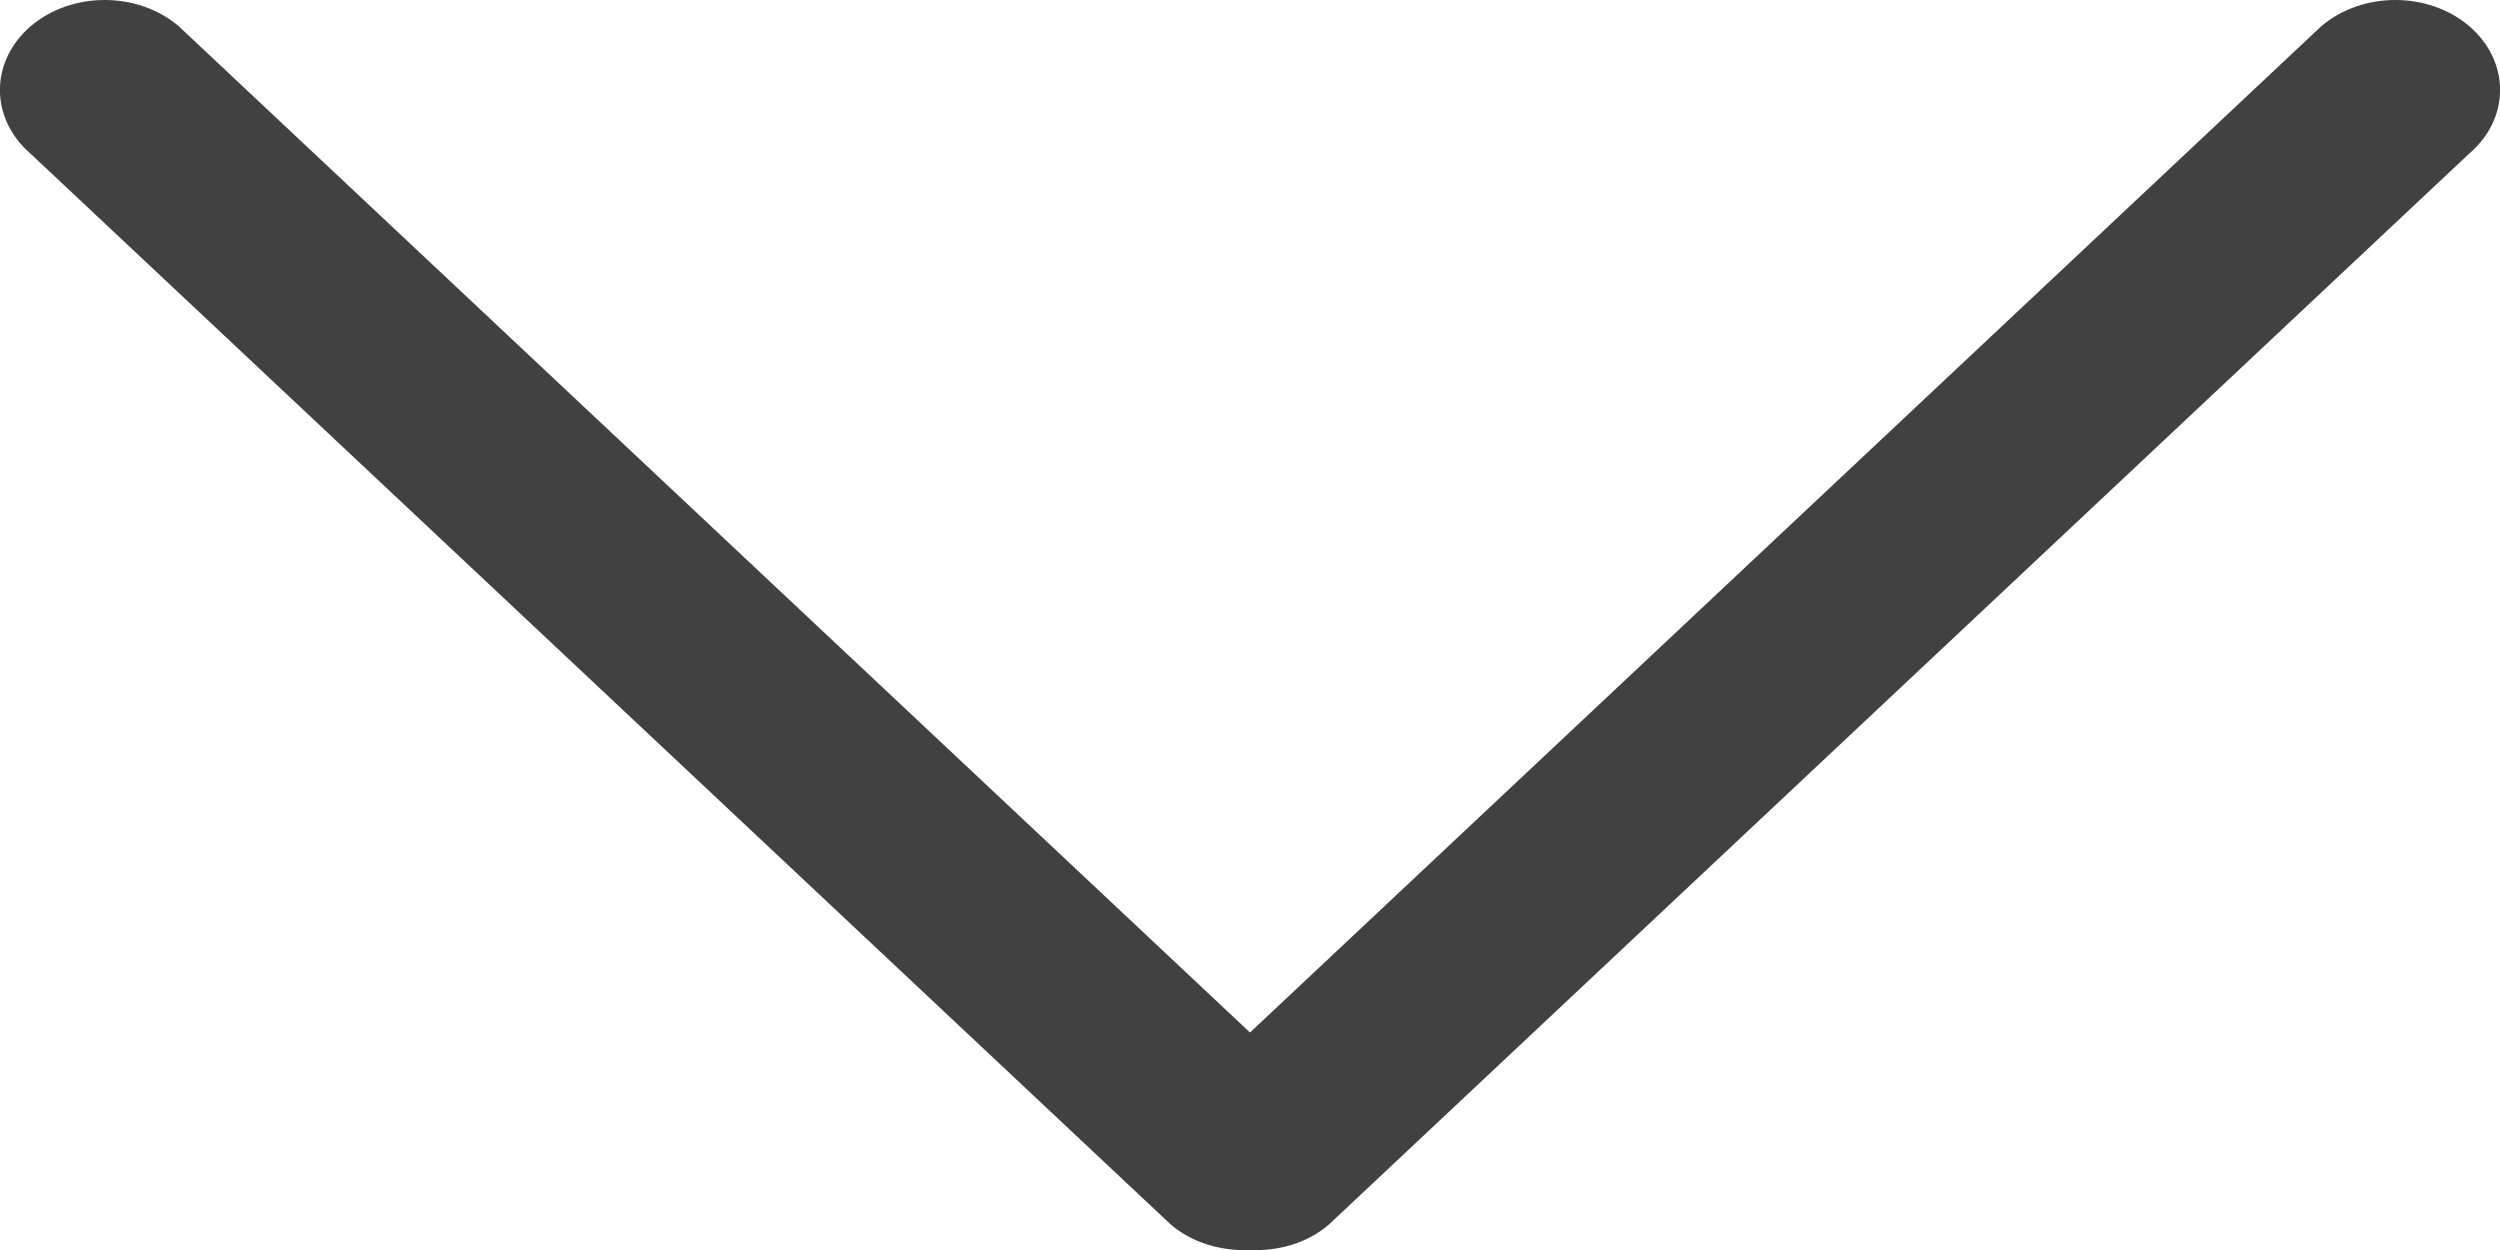 <?xml version="1.0" encoding="UTF-8"?>
<svg width="8px" height="4px" viewBox="0 0 8 4" version="1.1" xmlns="http://www.w3.org/2000/svg" xmlns:xlink="http://www.w3.org/1999/xlink">
    <!-- Generator: Sketch 48.1 (47250) - http://www.bohemiancoding.com/sketch -->
    <title>arrow-down-gray.svg</title>
    <desc>Created with Sketch.</desc>
    <defs></defs>
    <g id="Page-1" stroke="none" stroke-width="1" fill="none" fill-rule="evenodd">
        <g id="header-arrow-down" fill="#414141" fill-rule="nonzero">
            <g id="arrow-down-gray.svg">
                <path d="M7.902,0.084 C7.771,-0.028 7.559,-0.028 7.428,0.084 L4,3.304 L0.572,0.084 C0.441,-0.028 0.229,-0.028 0.098,0.084 C-0.033,0.197 -0.033,0.379 0.098,0.492 L3.746,3.918 C3.816,3.978 3.909,4.004 4,4 C4.091,4.004 4.184,3.978 4.253,3.918 L7.902,0.491 C8.033,0.379 8.033,0.197 7.902,0.084 Z" id="Shape"></path>
            </g>
        </g>
    </g>
</svg>